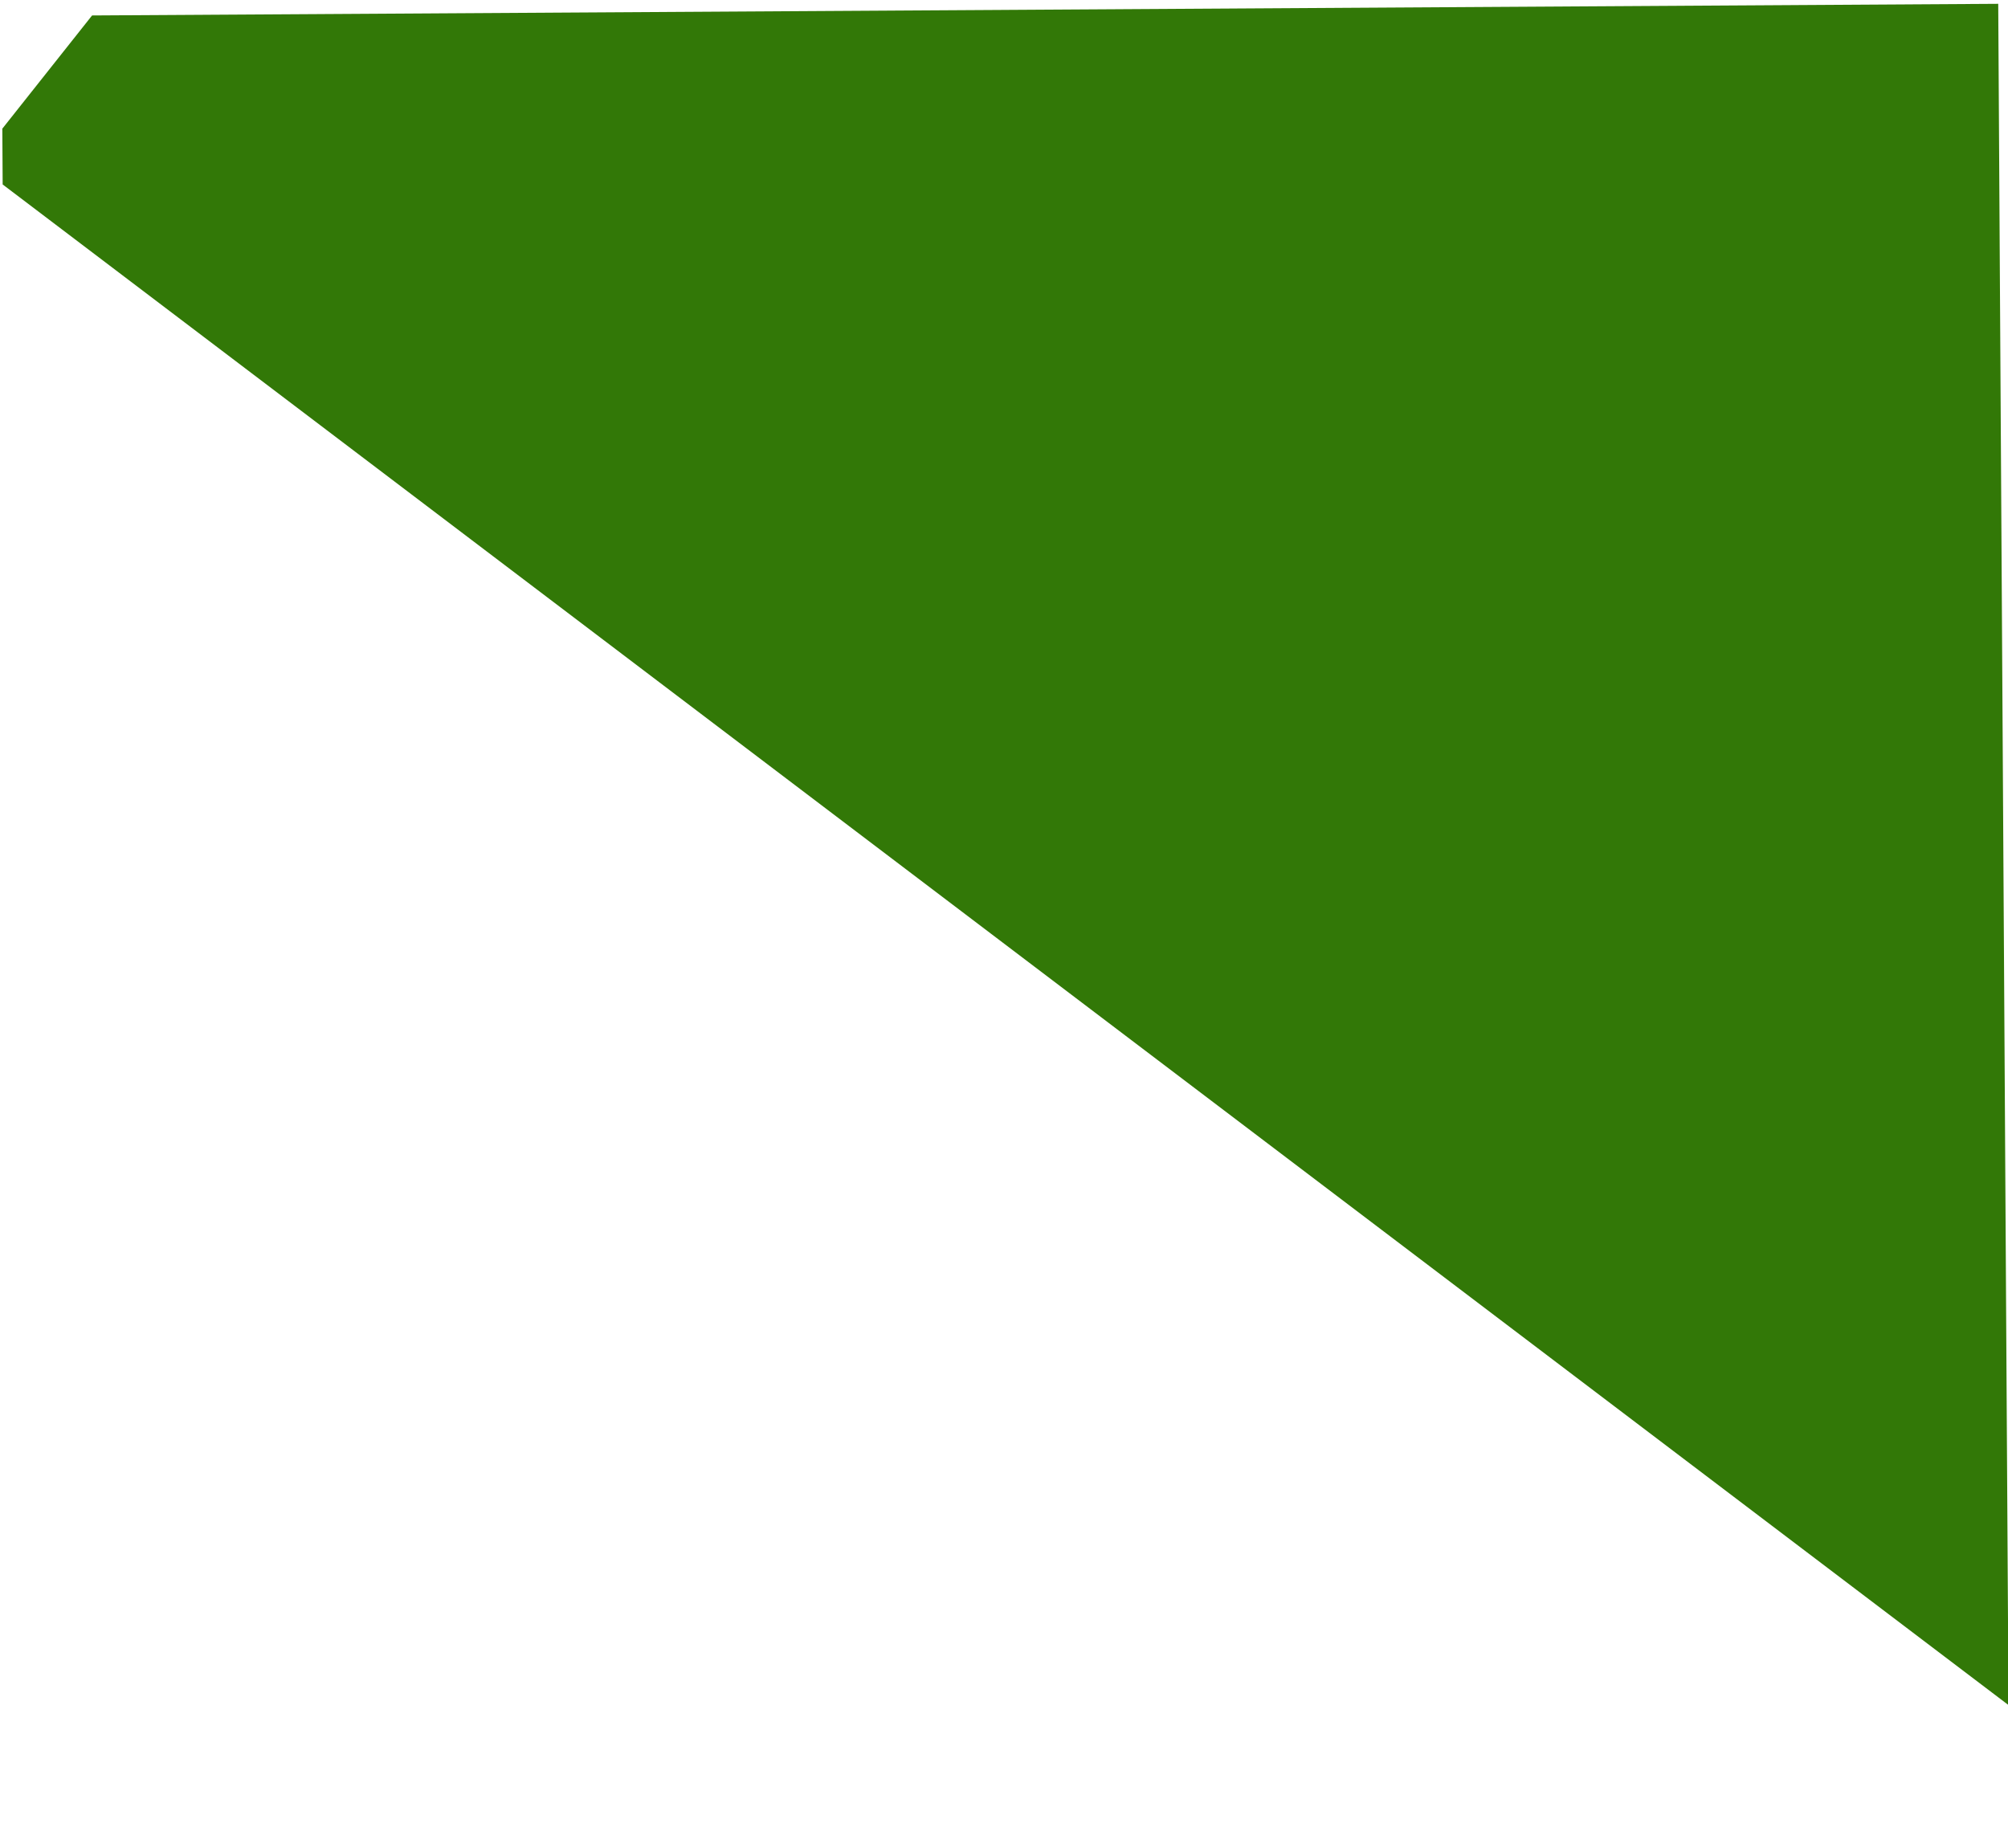 <svg width="67.888" height="62.471" viewBox="0 0 17.962 16.529" version="1.1" id="svg5" xmlns="http://www.w3.org/2000/svg">
  <defs id="defs2">
    <clipPath clipPathUnits="userSpaceOnUse" id="clipPath27335">
      <path style="fill:maroon;fill-opacity:1;stroke:none;stroke-width:.698;stroke-linecap:square;stroke-dasharray:none;stroke-opacity:1;paint-order:markers stroke fill" id="rect27337" transform="matrix(.796 .605 -.63 .777 0 0)" d="M55.468-4.252h25.373v15.046H55.468z"/>
    </clipPath>
  </defs>
  <g id="layer1" transform="translate(-51.464 -23.896)">
    <rect style="display:inline;fill:#327807;fill-opacity:1;stroke:none;stroke-width:.669;stroke-linecap:square;stroke-dasharray:none;stroke-opacity:1;paint-order:markers stroke fill" id="parabolic-mirror" width="18.169" height="16.533" x="48.607" y="30.398" clip-path="url(#clipPath27335)" transform="matrix(-.983 .006 -.006 -.993 117.401 70.241)" ry="0"/>
  </g>
</svg>
